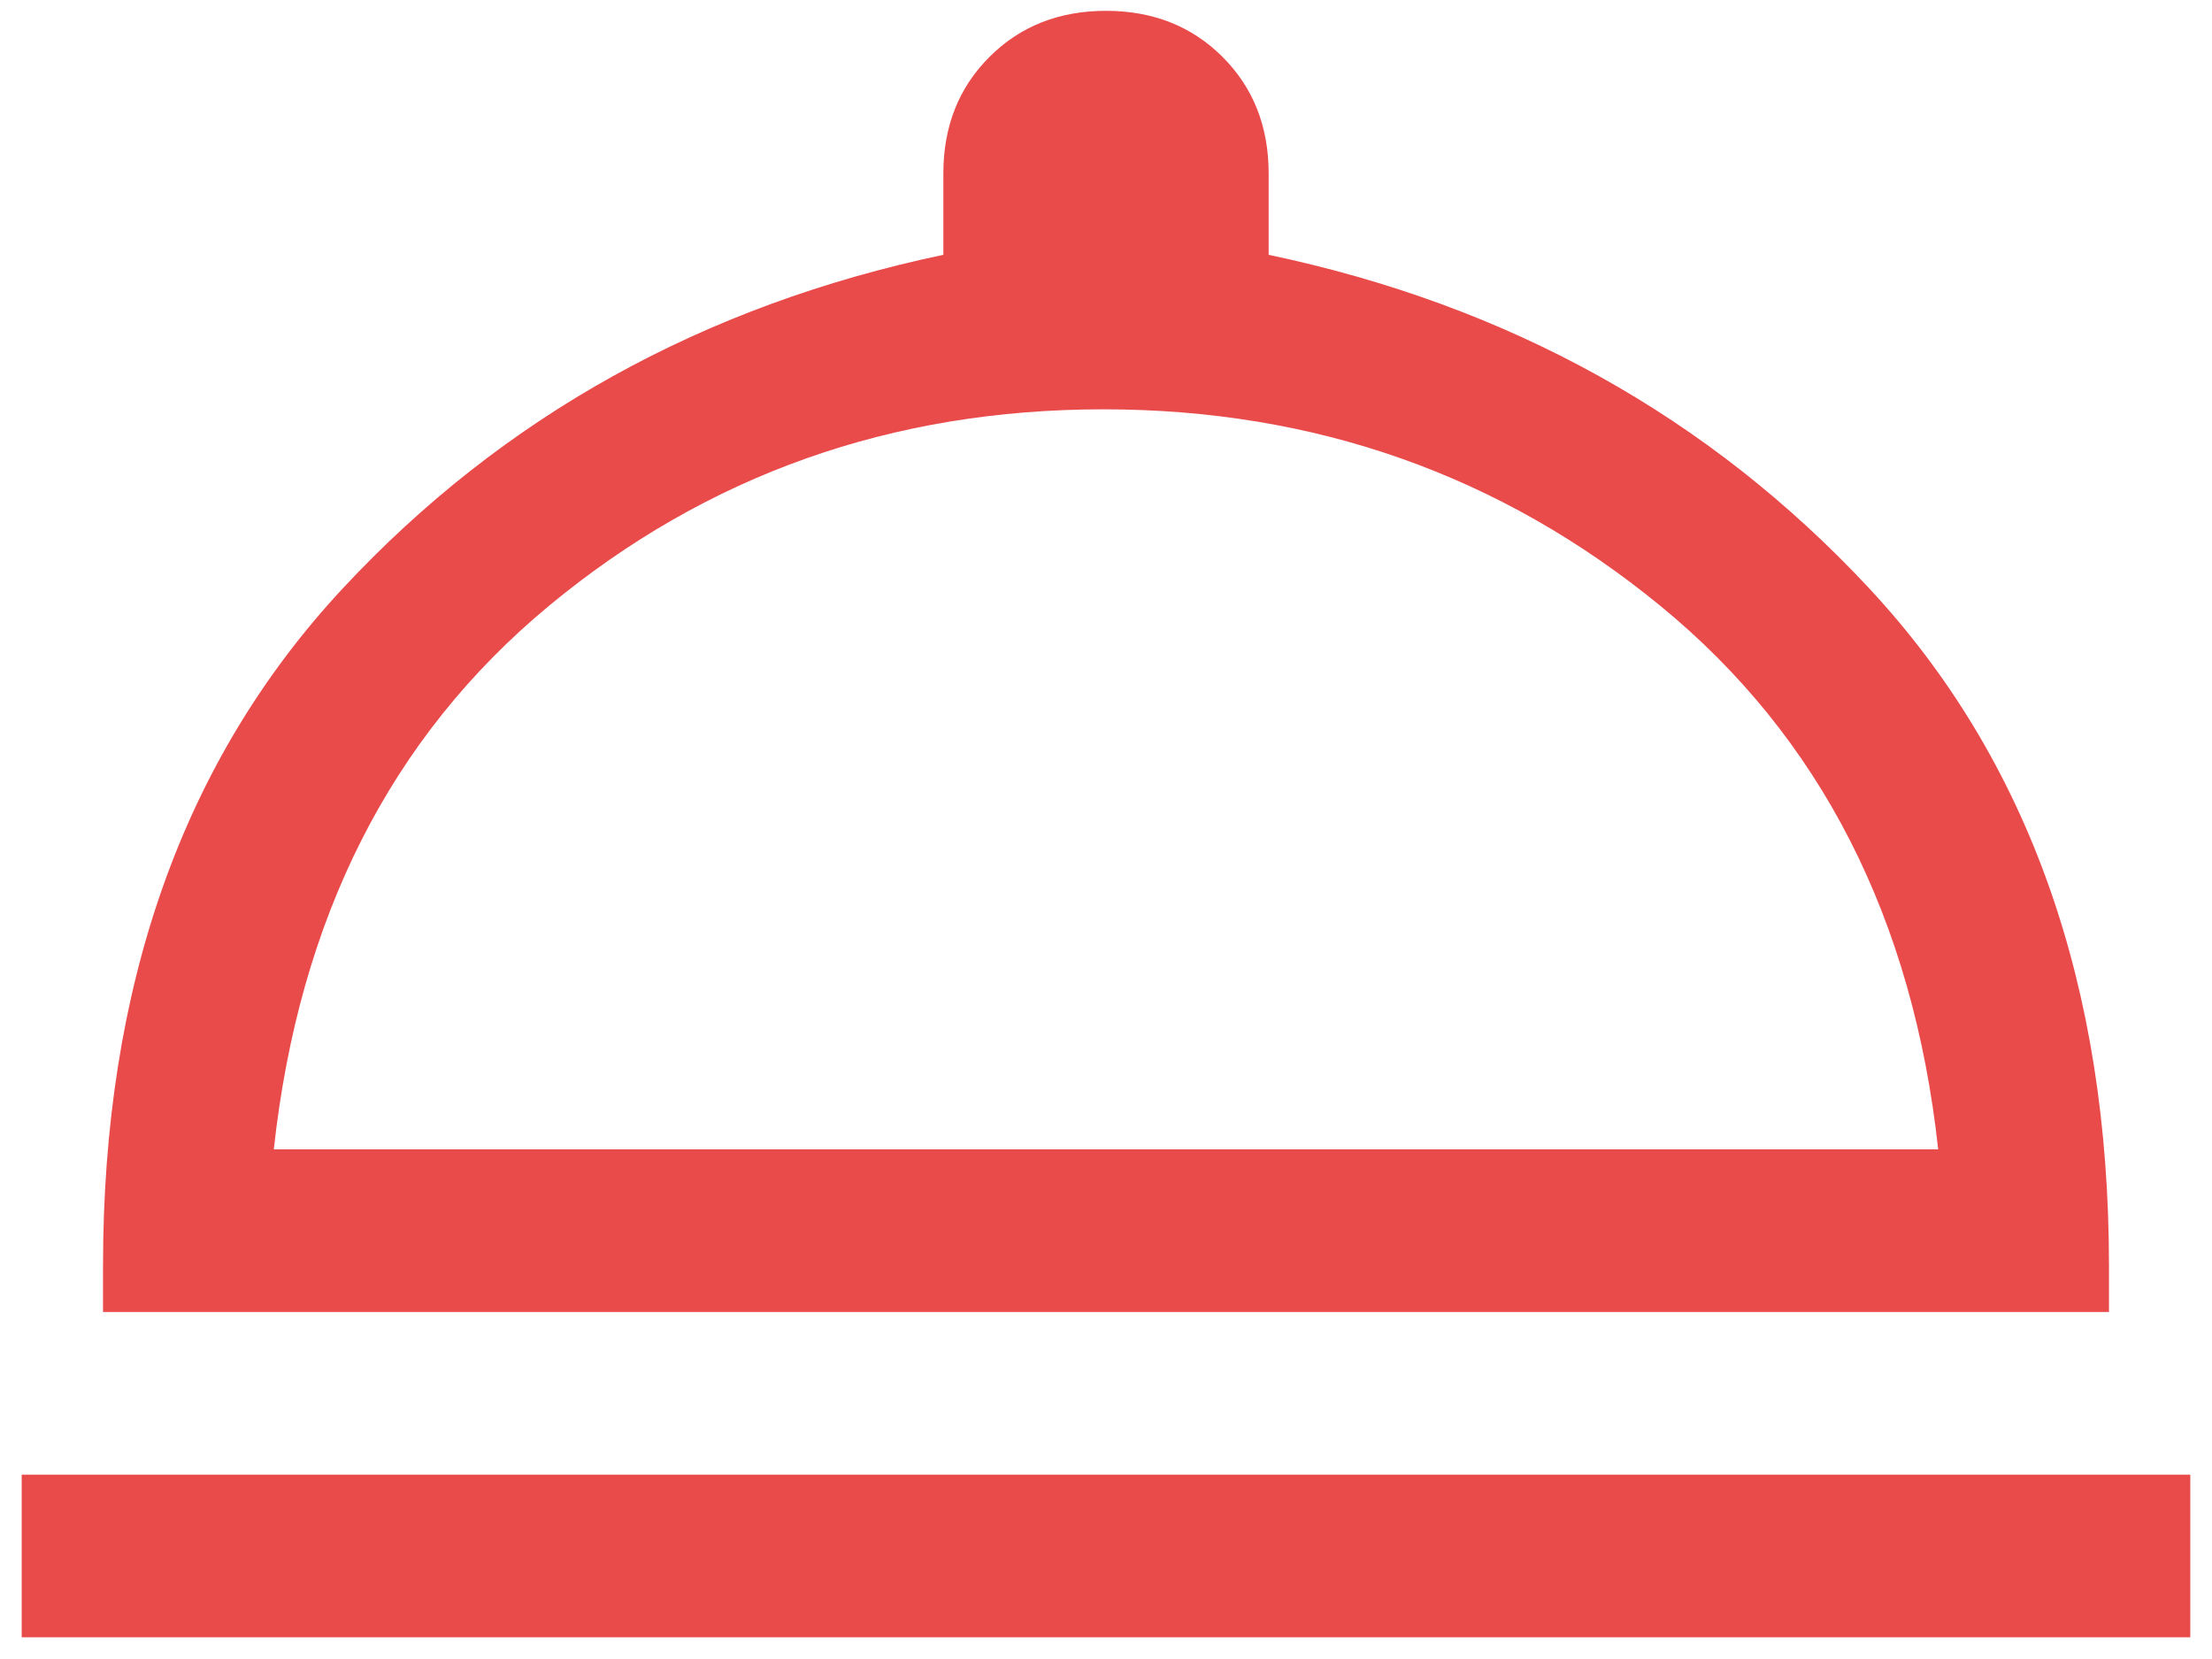 <svg width="68" height="51" viewBox="0 0 68 51" fill="none" xmlns="http://www.w3.org/2000/svg">
<path d="M0.667 50.333V45.333H67.333V50.333H0.667ZM3.167 40.333V38.917C3.167 30.306 5.625 23.361 10.542 18.083C15.458 12.806 21.611 9.389 29 7.833V5.333C29 3.889 29.472 2.694 30.417 1.75C31.361 0.806 32.556 0.333 34 0.333C35.444 0.333 36.639 0.806 37.583 1.75C38.528 2.694 39 3.889 39 5.333V7.833C46.389 9.389 52.542 12.806 57.458 18.083C62.375 23.361 64.833 30.306 64.833 38.917V40.333H3.167ZM8.417 35.333H59.583C58.806 28.222 55.958 22.653 51.042 18.625C46.125 14.597 40.417 12.583 33.917 12.583C27.417 12.583 21.736 14.597 16.875 18.625C12.014 22.653 9.194 28.222 8.417 35.333Z" fill="#E94B4B"/>
</svg>
